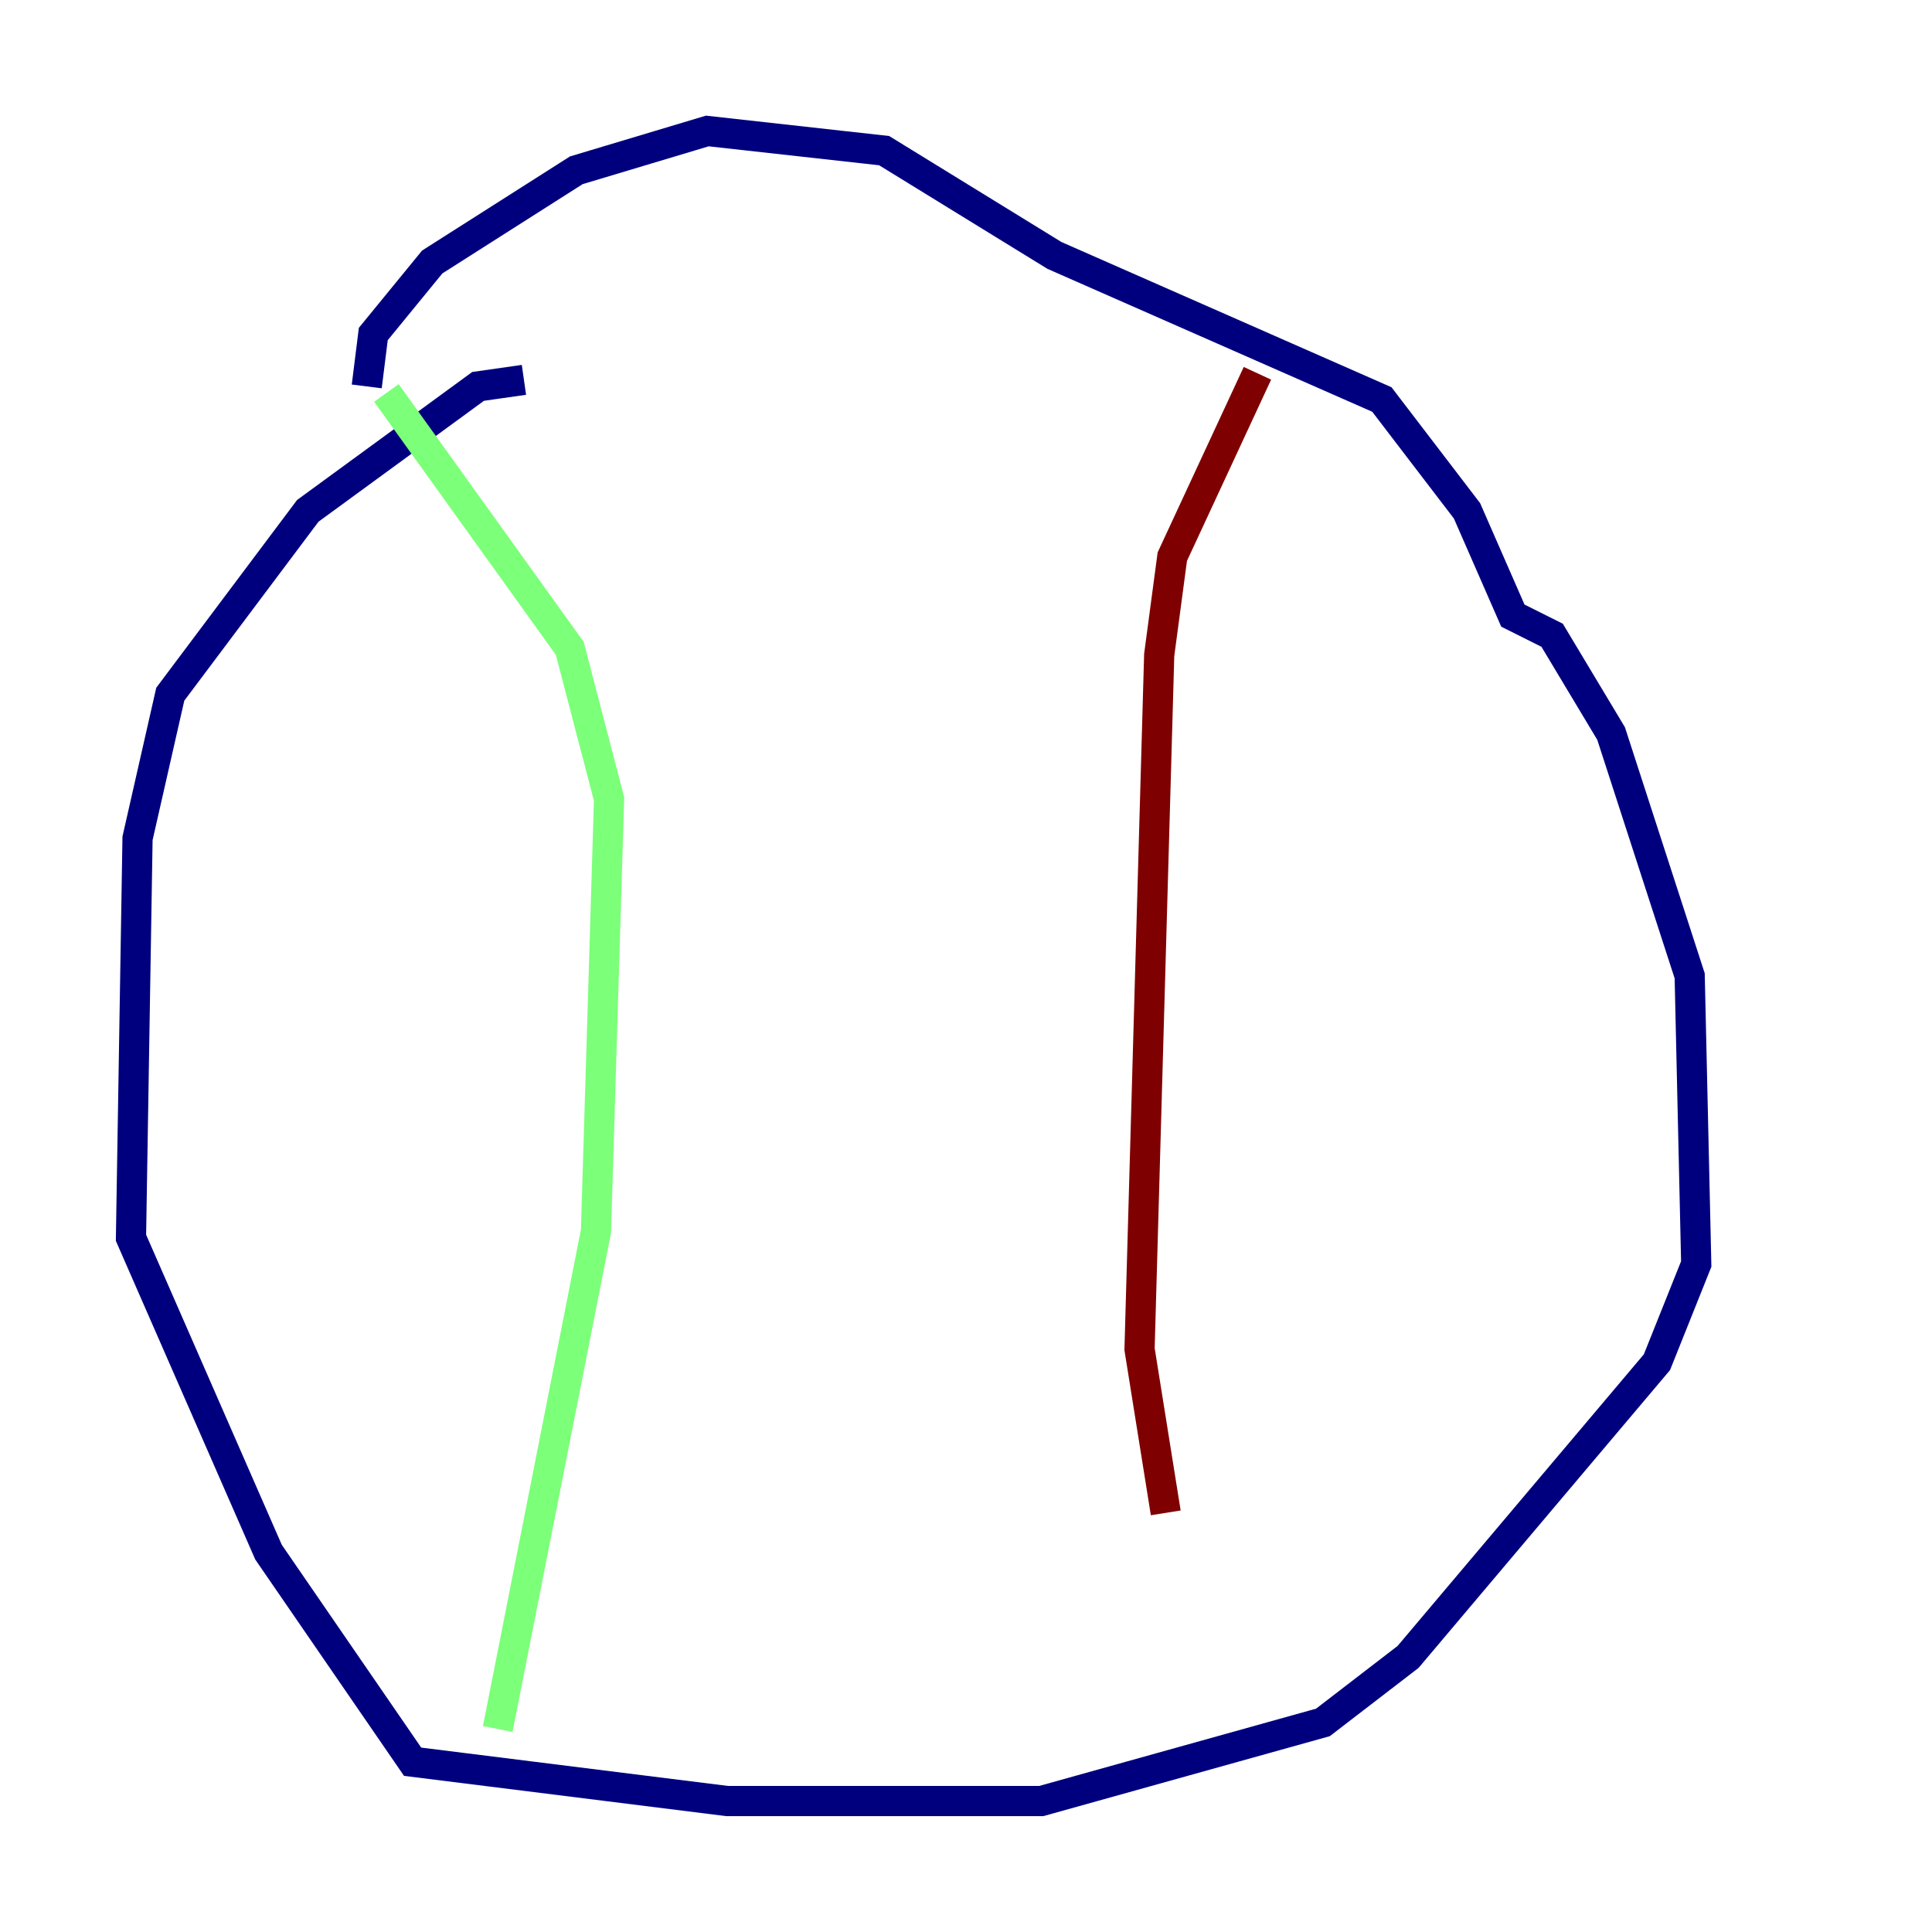 <?xml version="1.0" encoding="utf-8" ?>
<svg baseProfile="tiny" height="128" version="1.2" viewBox="0,0,128,128" width="128" xmlns="http://www.w3.org/2000/svg" xmlns:ev="http://www.w3.org/2001/xml-events" xmlns:xlink="http://www.w3.org/1999/xlink"><defs /><polyline fill="none" points="34.712,25.166 31.675,25.6 20.393,33.844 11.281,45.993 9.112,55.539 8.678,82.007 17.79,102.834 27.336,116.719 48.163,119.322 68.99,119.322 87.647,114.115 93.288,109.776 109.776,90.251 112.38,83.742 111.946,64.651 106.739,48.597 102.834,42.088 100.231,40.786 97.193,33.844 91.552,26.468 69.858,16.922 58.576,9.98 46.861,8.678 38.183,11.281 28.637,17.356 24.732,22.129 24.298,25.6" stroke="#00007f" stroke-width="2" /><polyline fill="none" points="25.6,26.034 37.749,42.956 40.352,52.936 39.485,81.573 32.976,114.549" stroke="#7cff79" stroke-width="2" /><polyline fill="none" points="83.308,24.732 77.668,36.881 76.8,43.39 75.498,89.383 77.234,100.231" stroke="#7f0000" stroke-width="2" /></svg>
